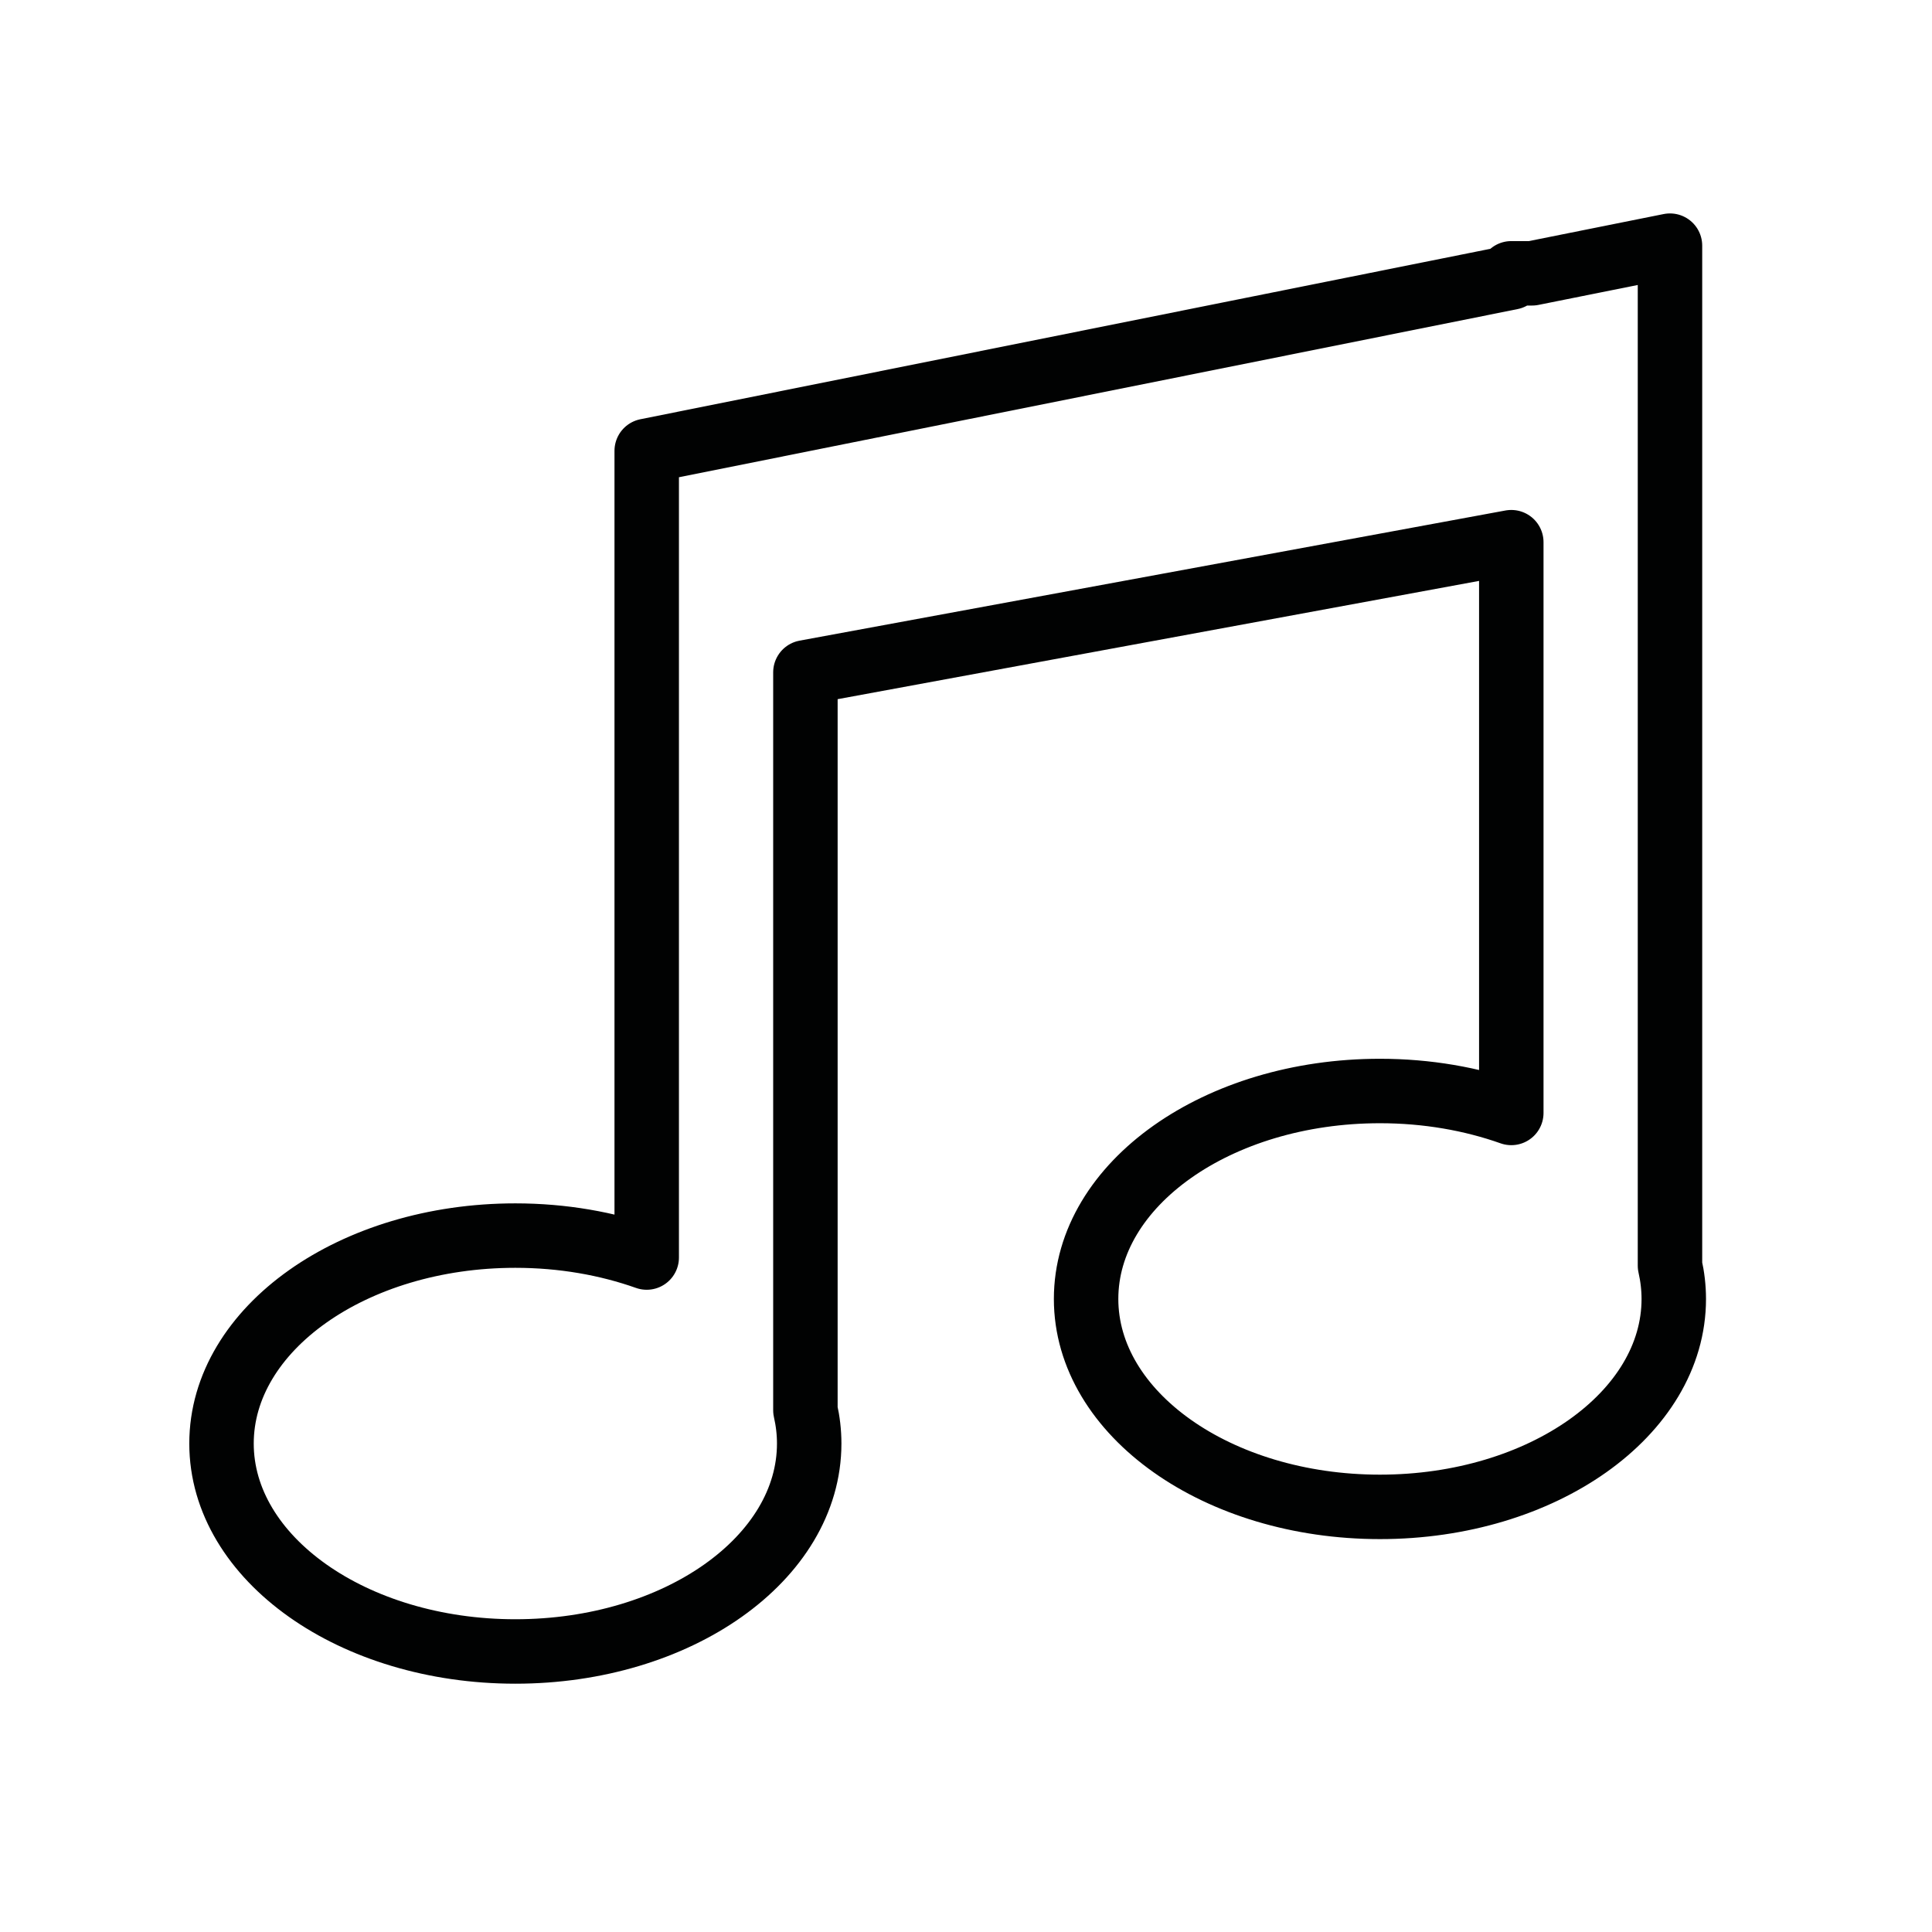 <?xml version="1.0" encoding="utf-8"?>
<!-- Generator: Adobe Illustrator 17.0.0, SVG Export Plug-In . SVG Version: 6.00 Build 0)  -->
<!DOCTYPE svg PUBLIC "-//W3C//DTD SVG 1.1//EN" "http://www.w3.org/Graphics/SVG/1.1/DTD/svg11.dtd">
<svg version="1.1" id="Calque_1" xmlns="http://www.w3.org/2000/svg" xmlns:xlink="http://www.w3.org/1999/xlink" x="0px" y="0px"
	 width="524.41px" height="524.41px" viewBox="0 0 524.41 524.41" enable-background="new 0 0 524.41 524.41" xml:space="preserve">
<path fill="none" stroke="#010202" stroke-width="17.496" stroke-linecap="round" stroke-linejoin="round" stroke-miterlimit="10" d="
	M453.289,343.543V139.225V74.186V66.68l-37.435,7.507h-5.64v1.131l-234.675,47.055v218.964c-10.732-3.804-22.835-5.956-35.655-5.956
	c-44.049,0-79.759,25.27-79.759,56.442s35.709,56.442,79.759,56.442c44.049,0,79.759-25.27,79.759-56.442
	c0-3.075-0.36-6.091-1.029-9.032V182.497l191.602-35.329v154.921c-10.732-3.804-22.835-5.956-35.655-5.956
	c-44.049,0-79.759,25.27-79.759,56.442s35.709,56.442,79.759,56.442c44.049,0,79.759-25.27,79.759-56.442
	C454.318,349.5,453.958,346.485,453.289,343.543z"/>
</svg>
